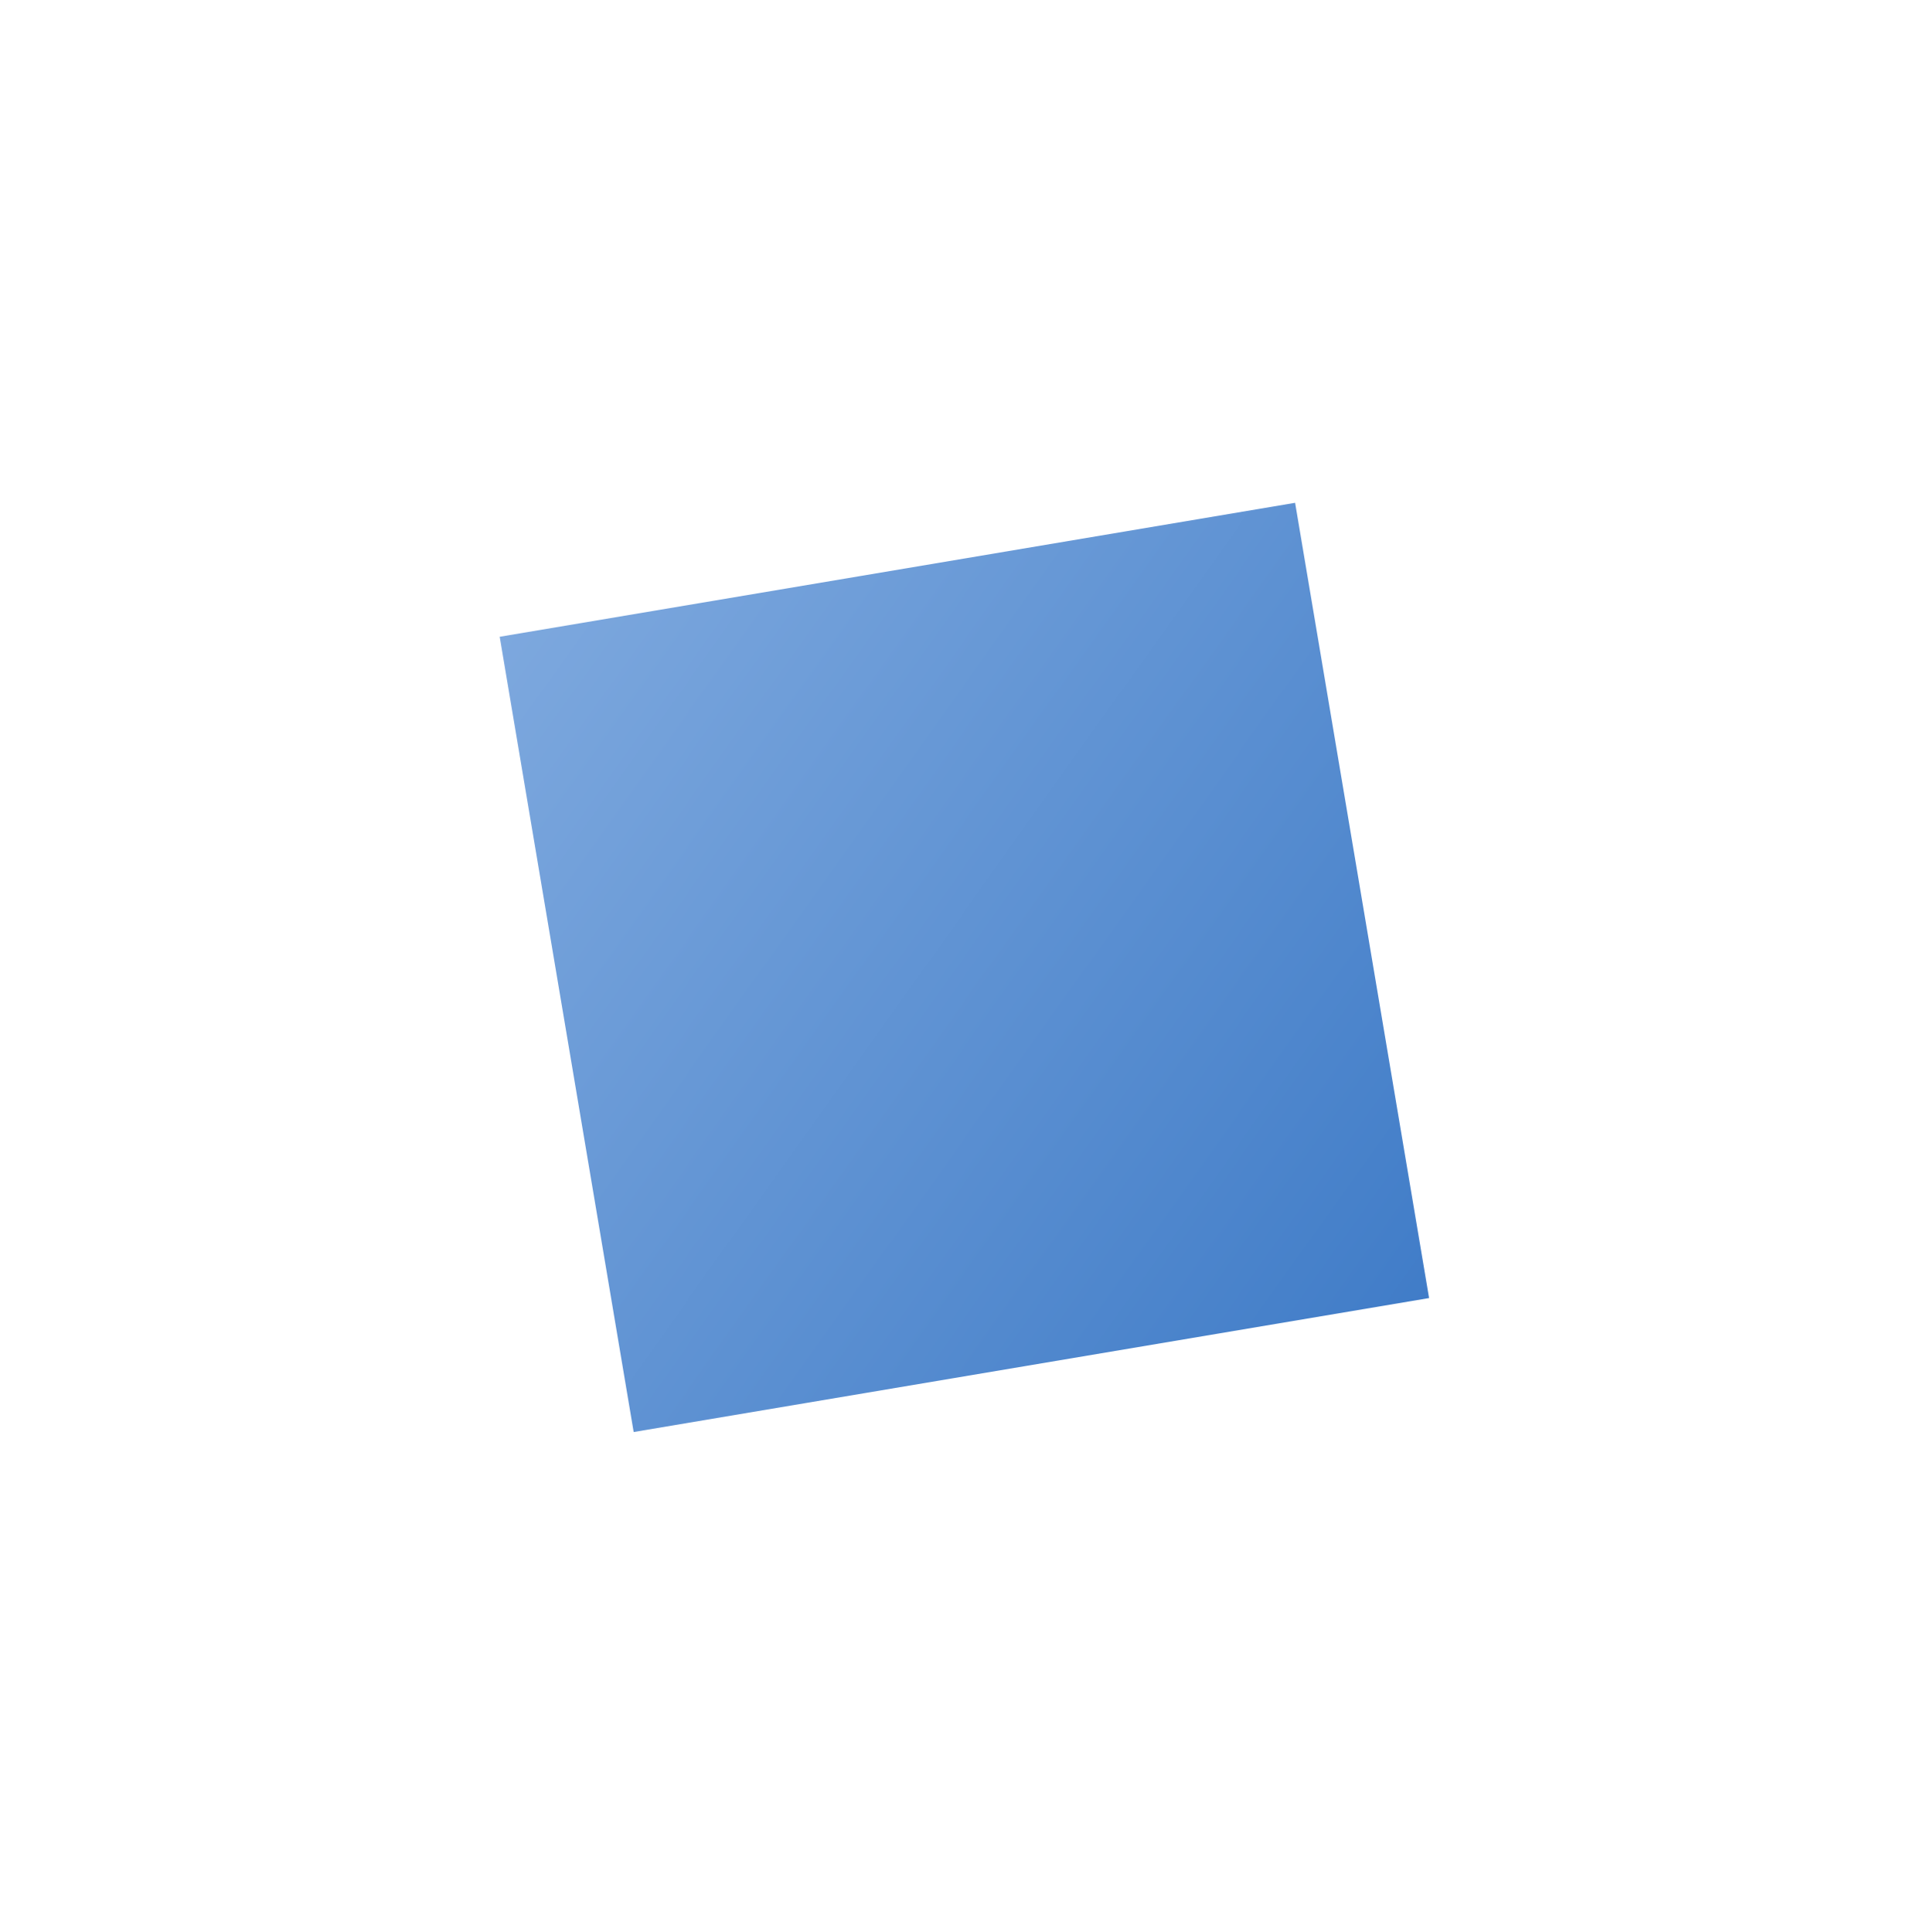 <svg width="346" height="347" viewBox="0 0 346 347" fill="none" xmlns="http://www.w3.org/2000/svg">
<g filter="url(#filter0_d)">
<path d="M89.723 114.355L232.544 90.302L256.597 233.123L113.776 257.176L89.723 114.355Z" fill="url(#paint0_linear)"/>
</g>
<defs>
<filter id="filter0_d" x="0.339" y="0.918" width="345.642" height="345.642" filterUnits="userSpaceOnUse" color-interpolation-filters="sRGB">
<feFlood flood-opacity="0" result="BackgroundImageFix"/>
<feColorMatrix in="SourceAlpha" type="matrix" values="0 0 0 0 0 0 0 0 0 0 0 0 0 0 0 0 0 0 127 0"/>
<feOffset/>
<feGaussianBlur stdDeviation="15"/>
<feColorMatrix type="matrix" values="0 0 0 0 0.318 0 0 0 0 0.533 0 0 0 0 0.804 0 0 0 0.35 0"/>
<feBlend mode="normal" in2="BackgroundImageFix" result="effect1_dropShadow"/>
<feBlend mode="normal" in="SourceGraphic" in2="effect1_dropShadow" result="shape"/>
</filter>
<linearGradient id="paint0_linear" x1="89.723" y1="114.355" x2="256.597" y2="233.123" gradientUnits="userSpaceOnUse">
<stop stop-color="#7DA8DE"/>
<stop offset="0.943" stop-color="#447FC9"/>
<stop offset="1" stop-color="#407CC8"/>
</linearGradient>
</defs>
</svg>
